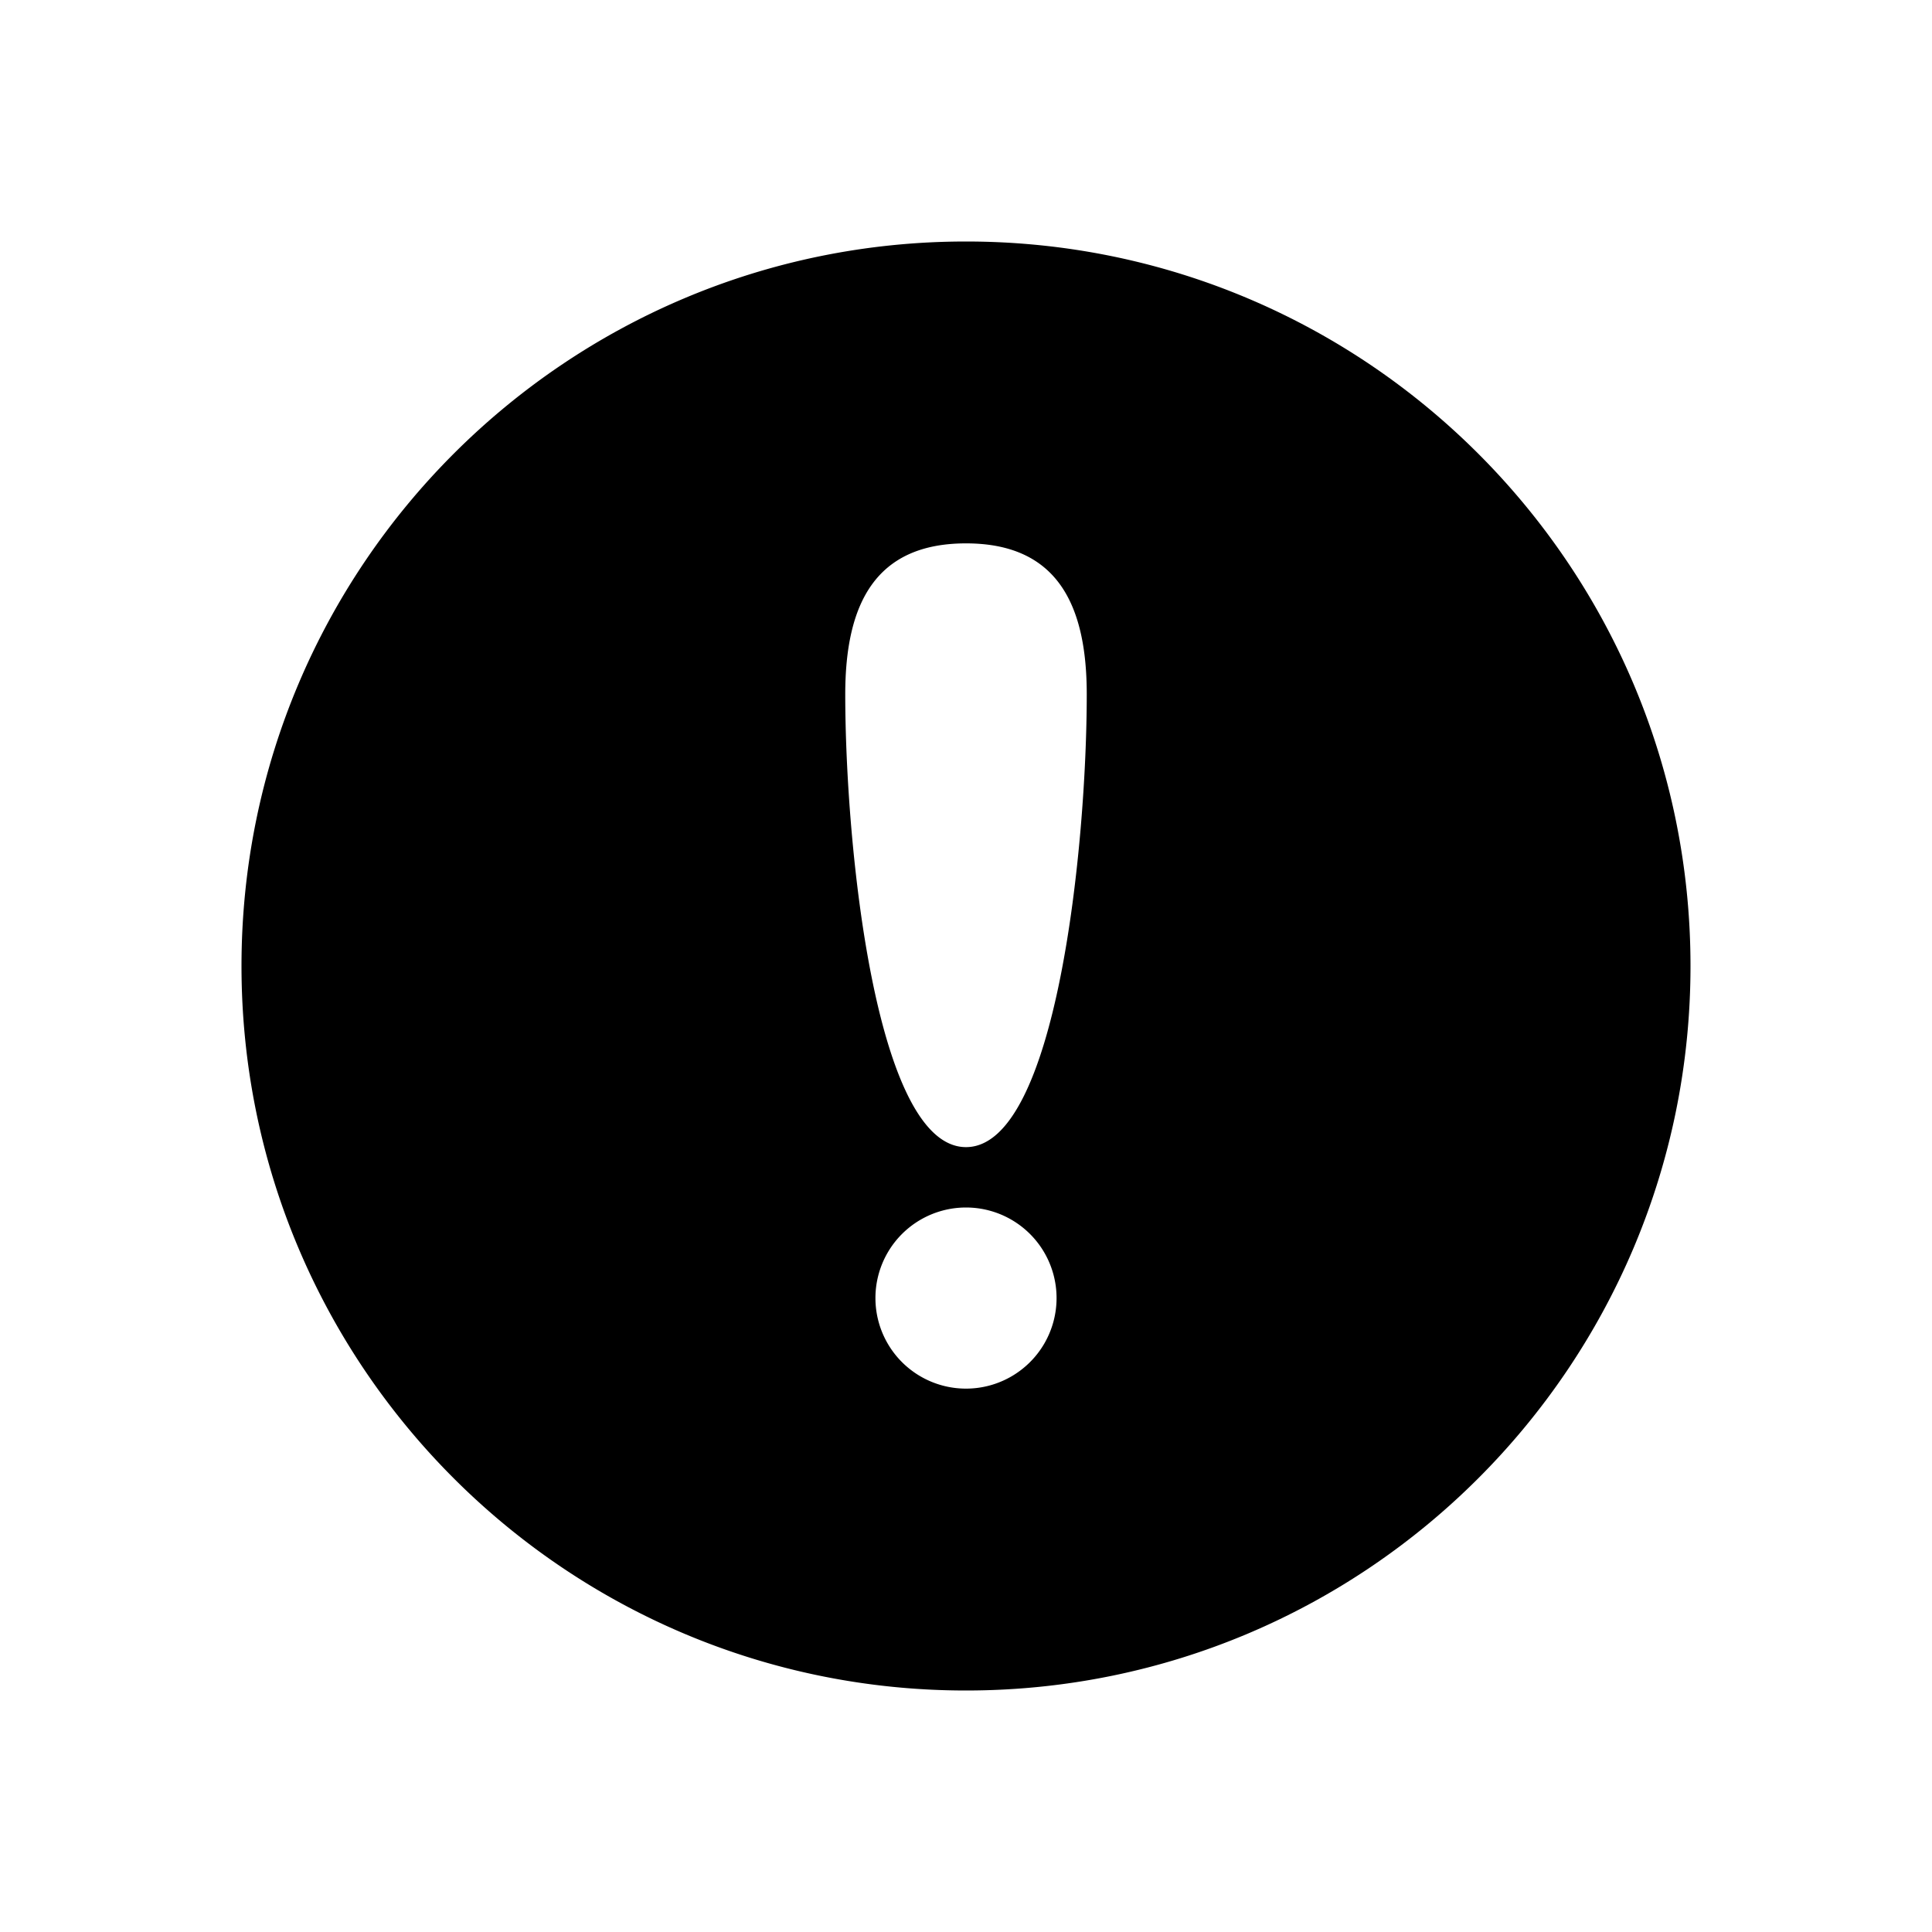 <svg xmlns="http://www.w3.org/2000/svg" width="32" height="32" fill="currentColor" fill-rule="evenodd" stroke-linejoin="round" stroke-miterlimit="1.414" aria-label="important-fill" clip-rule="evenodd" preserveAspectRatio="xMidYMid meet" viewBox="0 0 32 32"><g><path fill-rule="evenodd" d="M28 16c0 6.627-5.373 12-12 12S4 22.627 4 16 9.373 4 16 4s12 5.373 12 12zm-12 7a1.5 1.5 0 1 0 0-3 1.5 1.5 0 0 0 0 3zm2-11.5c0 2.5-.5 7.5-2 7.5s-2-5-2-7.5c0-1.5.5-2.5 2-2.5s2 1 2 2.5z" clip-rule="evenodd"/></g></svg>